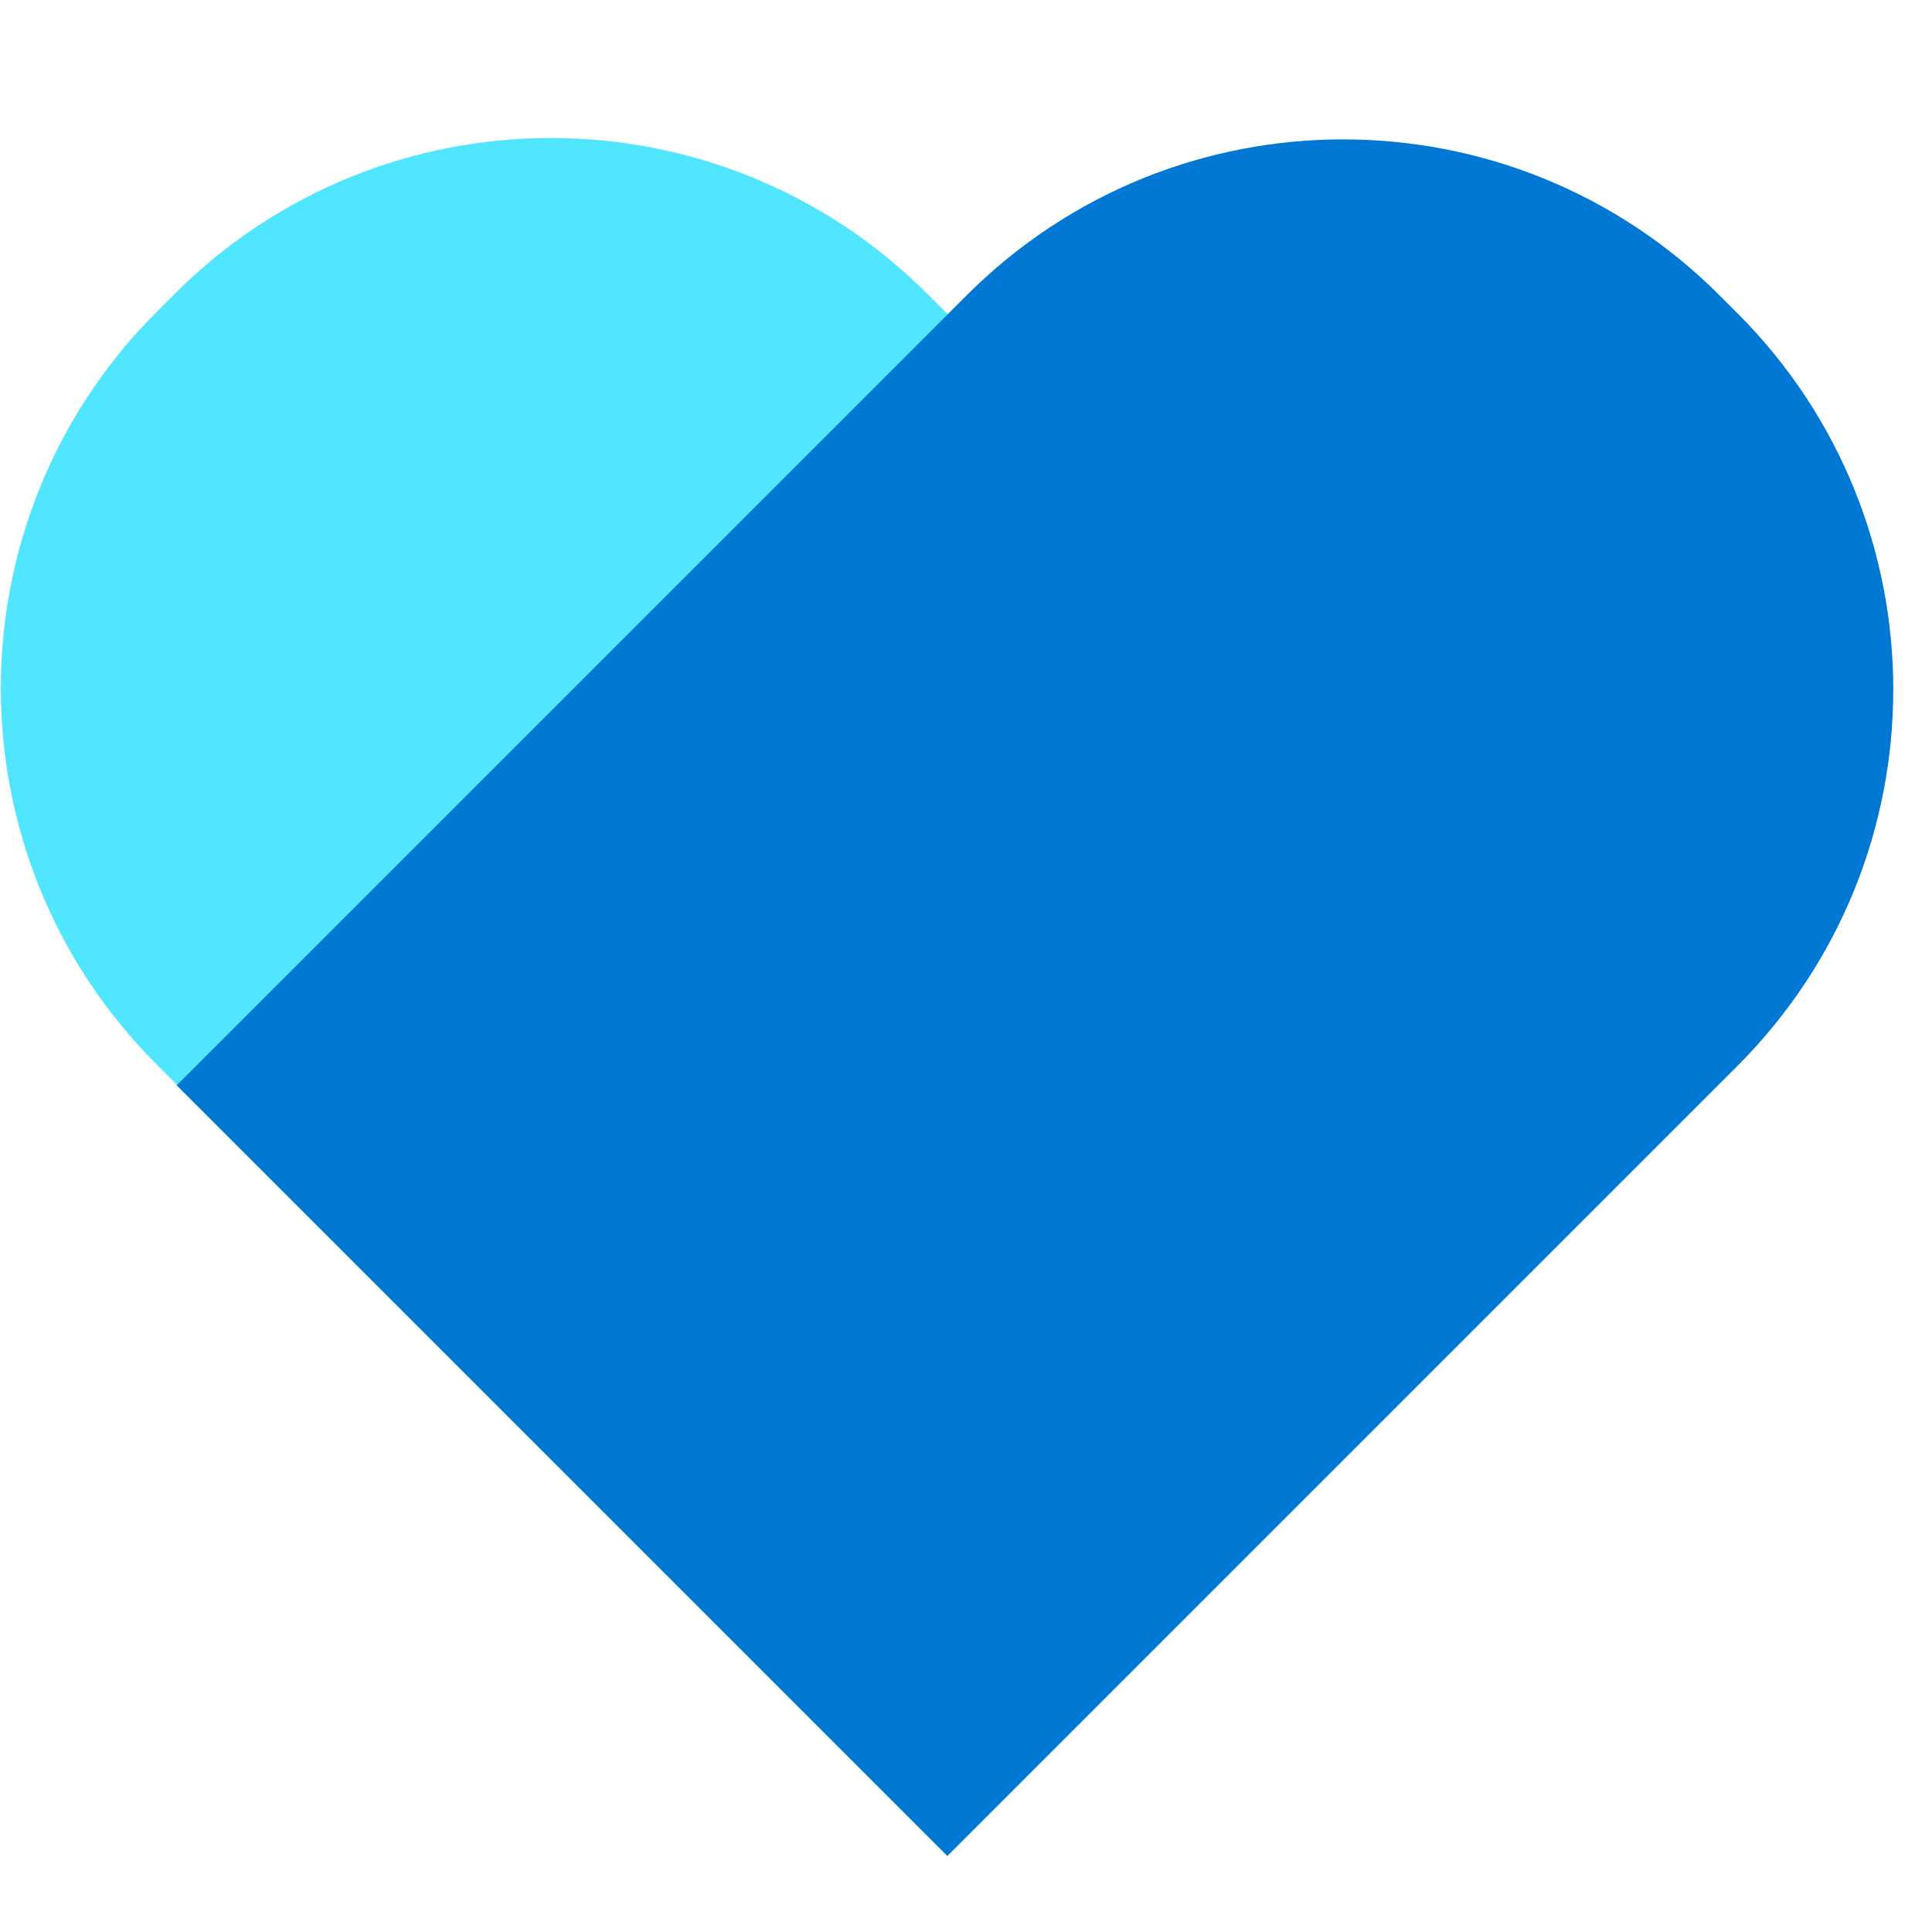 <svg data-slug-id="function08" viewBox="0 0 49 49" xmlns="http://www.w3.org/2000/svg">
<path fill-rule="evenodd" clip-rule="evenodd" d="M43.557 27.491L24.011 47.037L3.975 27C-1.297 21.727 -1.297 13.18 3.975 7.908L4.429 7.454C9.701 2.182 18.248 2.182 23.521 7.454L43.557 27.491Z" fill="#50E6FF"/>
<path fill-rule="evenodd" clip-rule="evenodd" d="M24.027 47.072L4.481 27.526L24.518 7.489C29.79 2.217 38.338 2.217 43.61 7.489L44.064 7.943C49.336 13.215 49.336 21.763 44.064 27.035L24.027 47.072Z" fill="#0078D4"/>
</svg>
